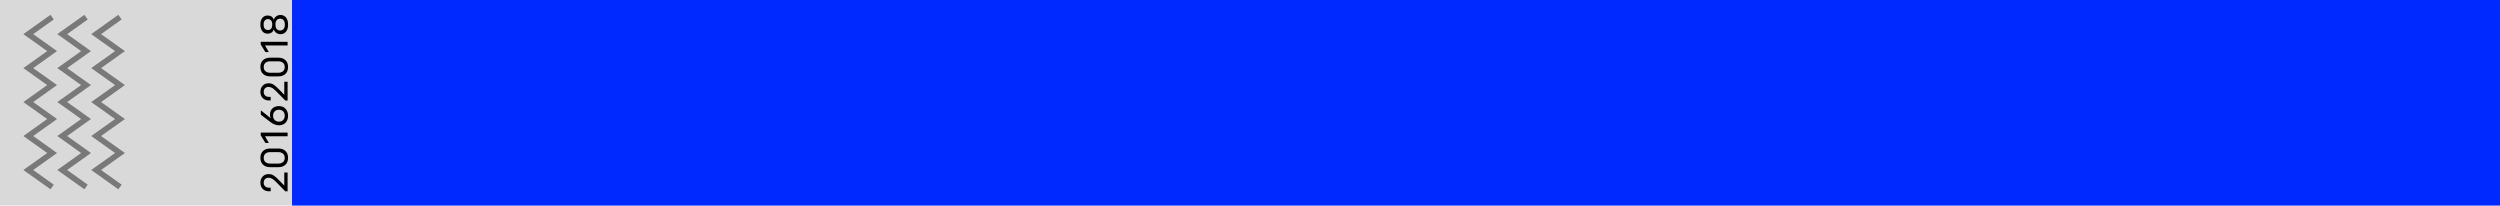 <svg width="839" height="69" viewBox="0 0 839 69" fill="none" xmlns="http://www.w3.org/2000/svg">
<rect x="98" width="741" height="69" fill="#0029FF"/>
<rect width="98" height="69" fill="#D9D9D9"/>
<path d="M95.407 57.908H96.519V64.218H95.761L92.764 61.183C92.241 60.66 91.807 60.281 91.461 60.045C91.04 59.784 90.606 59.653 90.159 59.653C89.644 59.653 89.24 59.805 88.945 60.108C88.65 60.403 88.502 60.808 88.502 61.322C88.502 61.837 88.666 62.245 88.995 62.549C89.316 62.844 89.737 62.991 90.26 62.991H90.842V64.193H90.247C89.379 64.193 88.688 63.927 88.173 63.396C87.651 62.865 87.389 62.174 87.389 61.322C87.389 60.471 87.642 59.775 88.148 59.236C88.654 58.696 89.324 58.426 90.159 58.426C90.808 58.426 91.39 58.599 91.904 58.945C92.41 59.282 92.958 59.763 93.548 60.386L95.407 62.283V57.908ZM87.389 52.974C87.389 51.971 87.689 51.199 88.287 50.66C88.886 50.112 89.678 49.838 90.665 49.838H93.396C94.416 49.838 95.217 50.116 95.799 50.672C96.38 51.22 96.671 51.988 96.671 52.974C96.671 53.977 96.372 54.753 95.773 55.301C95.175 55.84 94.382 56.11 93.396 56.11H90.665C89.661 56.11 88.865 55.832 88.275 55.275C87.684 54.719 87.389 53.952 87.389 52.974ZM95.558 52.974C95.558 52.342 95.356 51.865 94.951 51.545C94.538 51.216 94.016 51.052 93.383 51.052H90.677C90.028 51.052 89.505 51.216 89.109 51.545C88.704 51.874 88.502 52.35 88.502 52.974C88.502 53.606 88.709 54.087 89.122 54.416C89.526 54.736 90.045 54.896 90.677 54.896H93.383C94.032 54.896 94.559 54.732 94.964 54.403C95.36 54.066 95.558 53.589 95.558 52.974ZM87.503 44.509H96.519V45.736H88.932L90.222 47.961H89.058L87.503 45.42V44.509ZM93.611 35.602C94.547 35.602 95.293 35.91 95.849 36.526C96.397 37.141 96.671 37.913 96.671 38.84C96.671 39.801 96.397 40.577 95.849 41.167C95.293 41.757 94.547 42.052 93.611 42.052C93.173 42.052 92.747 41.976 92.334 41.824C91.912 41.672 91.579 41.517 91.335 41.356C91.082 41.188 90.732 40.935 90.285 40.598L87.541 38.498V37.044L90.867 39.662C90.69 39.35 90.601 38.954 90.601 38.473C90.601 37.588 90.884 36.888 91.449 36.374C92.013 35.86 92.734 35.602 93.611 35.602ZM93.611 36.829C92.996 36.829 92.515 37.015 92.169 37.386C91.815 37.748 91.638 38.233 91.638 38.84C91.638 39.43 91.824 39.91 92.195 40.281C92.566 40.644 93.038 40.825 93.611 40.825C94.193 40.825 94.665 40.64 95.027 40.269C95.381 39.898 95.558 39.422 95.558 38.84C95.558 38.233 95.381 37.748 95.027 37.386C94.673 37.015 94.201 36.829 93.611 36.829ZM95.407 27.43H96.519V33.74H95.761L92.764 30.705C92.241 30.182 91.807 29.803 91.461 29.567C91.04 29.305 90.606 29.175 90.159 29.175C89.644 29.175 89.24 29.326 88.945 29.63C88.65 29.925 88.502 30.33 88.502 30.844C88.502 31.358 88.666 31.767 88.995 32.071C89.316 32.366 89.737 32.513 90.26 32.513H90.842V33.715H90.247C89.379 33.715 88.688 33.449 88.173 32.918C87.651 32.387 87.389 31.695 87.389 30.844C87.389 29.992 87.642 29.297 88.148 28.757C88.654 28.218 89.324 27.948 90.159 27.948C90.808 27.948 91.39 28.121 91.904 28.466C92.41 28.804 92.958 29.284 93.548 29.908L95.407 31.805V27.43ZM87.389 22.496C87.389 21.492 87.689 20.721 88.287 20.181C88.886 19.634 89.678 19.36 90.665 19.36H93.396C94.416 19.36 95.217 19.638 95.799 20.194C96.38 20.742 96.671 21.509 96.671 22.496C96.671 23.499 96.372 24.274 95.773 24.823C95.175 25.362 94.382 25.632 93.396 25.632H90.665C89.661 25.632 88.865 25.354 88.275 24.797C87.684 24.241 87.389 23.474 87.389 22.496ZM95.558 22.496C95.558 21.863 95.356 21.387 94.951 21.067C94.538 20.738 94.016 20.573 93.383 20.573H90.677C90.028 20.573 89.505 20.738 89.109 21.067C88.704 21.395 88.502 21.872 88.502 22.496C88.502 23.128 88.709 23.608 89.122 23.937C89.526 24.258 90.045 24.418 90.677 24.418H93.383C94.032 24.418 94.559 24.253 94.964 23.925C95.36 23.587 95.558 23.111 95.558 22.496ZM87.503 14.031H96.519V15.258H88.932L90.222 17.483H89.058L87.503 14.941V14.031ZM94.091 5.023C94.926 5.023 95.567 5.322 96.014 5.921C96.452 6.52 96.671 7.249 96.671 8.109V8.45C96.671 9.31 96.448 10.031 96.001 10.613C95.546 11.186 94.909 11.472 94.091 11.472C93.594 11.472 93.139 11.325 92.726 11.03C92.304 10.726 92.026 10.338 91.891 9.866C91.756 10.305 91.503 10.655 91.132 10.916C90.761 11.169 90.34 11.295 89.868 11.295C89.067 11.295 88.456 11.021 88.034 10.473C87.604 9.917 87.389 9.23 87.389 8.412V8.083C87.389 7.249 87.604 6.562 88.034 6.022C88.464 5.474 89.075 5.2 89.868 5.2C90.348 5.2 90.774 5.327 91.145 5.58C91.508 5.832 91.756 6.182 91.891 6.629C92.026 6.149 92.304 5.761 92.726 5.466C93.139 5.171 93.594 5.023 94.091 5.023ZM88.477 8.083V8.412C88.477 8.893 88.603 9.293 88.856 9.614C89.101 9.925 89.455 10.081 89.918 10.081C90.382 10.081 90.74 9.925 90.993 9.614C91.238 9.293 91.36 8.893 91.36 8.412V8.083C91.36 7.603 91.238 7.207 90.993 6.895C90.74 6.574 90.382 6.414 89.918 6.414C89.455 6.414 89.101 6.574 88.856 6.895C88.603 7.207 88.477 7.603 88.477 8.083ZM92.448 8.058V8.437C92.448 8.952 92.582 9.382 92.852 9.727C93.122 10.065 93.51 10.233 94.016 10.233C94.513 10.233 94.901 10.06 95.179 9.715C95.449 9.369 95.584 8.943 95.584 8.437V8.058C95.584 7.544 95.449 7.118 95.179 6.781C94.909 6.435 94.522 6.262 94.016 6.262C93.51 6.262 93.122 6.431 92.852 6.768C92.582 7.105 92.448 7.535 92.448 8.058Z" fill="black"/>
<path d="M17.49 62.75L9.49 57.05L17.49 51.35L9.49 45.65L17.49 39.95L9.49 34.25L17.49 28.55L9.49 22.85L17.49 17.15L9.49 11.45L17.49 5.75" stroke="#797979" stroke-width="1.917"/>
<path d="M28.88 62.75L20.88 57.05L28.88 51.35L20.88 45.65L28.88 39.95L20.88 34.25L28.88 28.55L20.88 22.85L28.88 17.15L20.88 11.45L28.88 5.75" stroke="#797979" stroke-width="1.917"/>
<path d="M40.27 62.75L32.27 57.05L40.27 51.35L32.27 45.65L40.27 39.95L32.27 34.25L40.27 28.55L32.27 22.85L40.27 17.15L32.27 11.45L40.27 5.75" stroke="#797979" stroke-width="1.917"/>
</svg>
